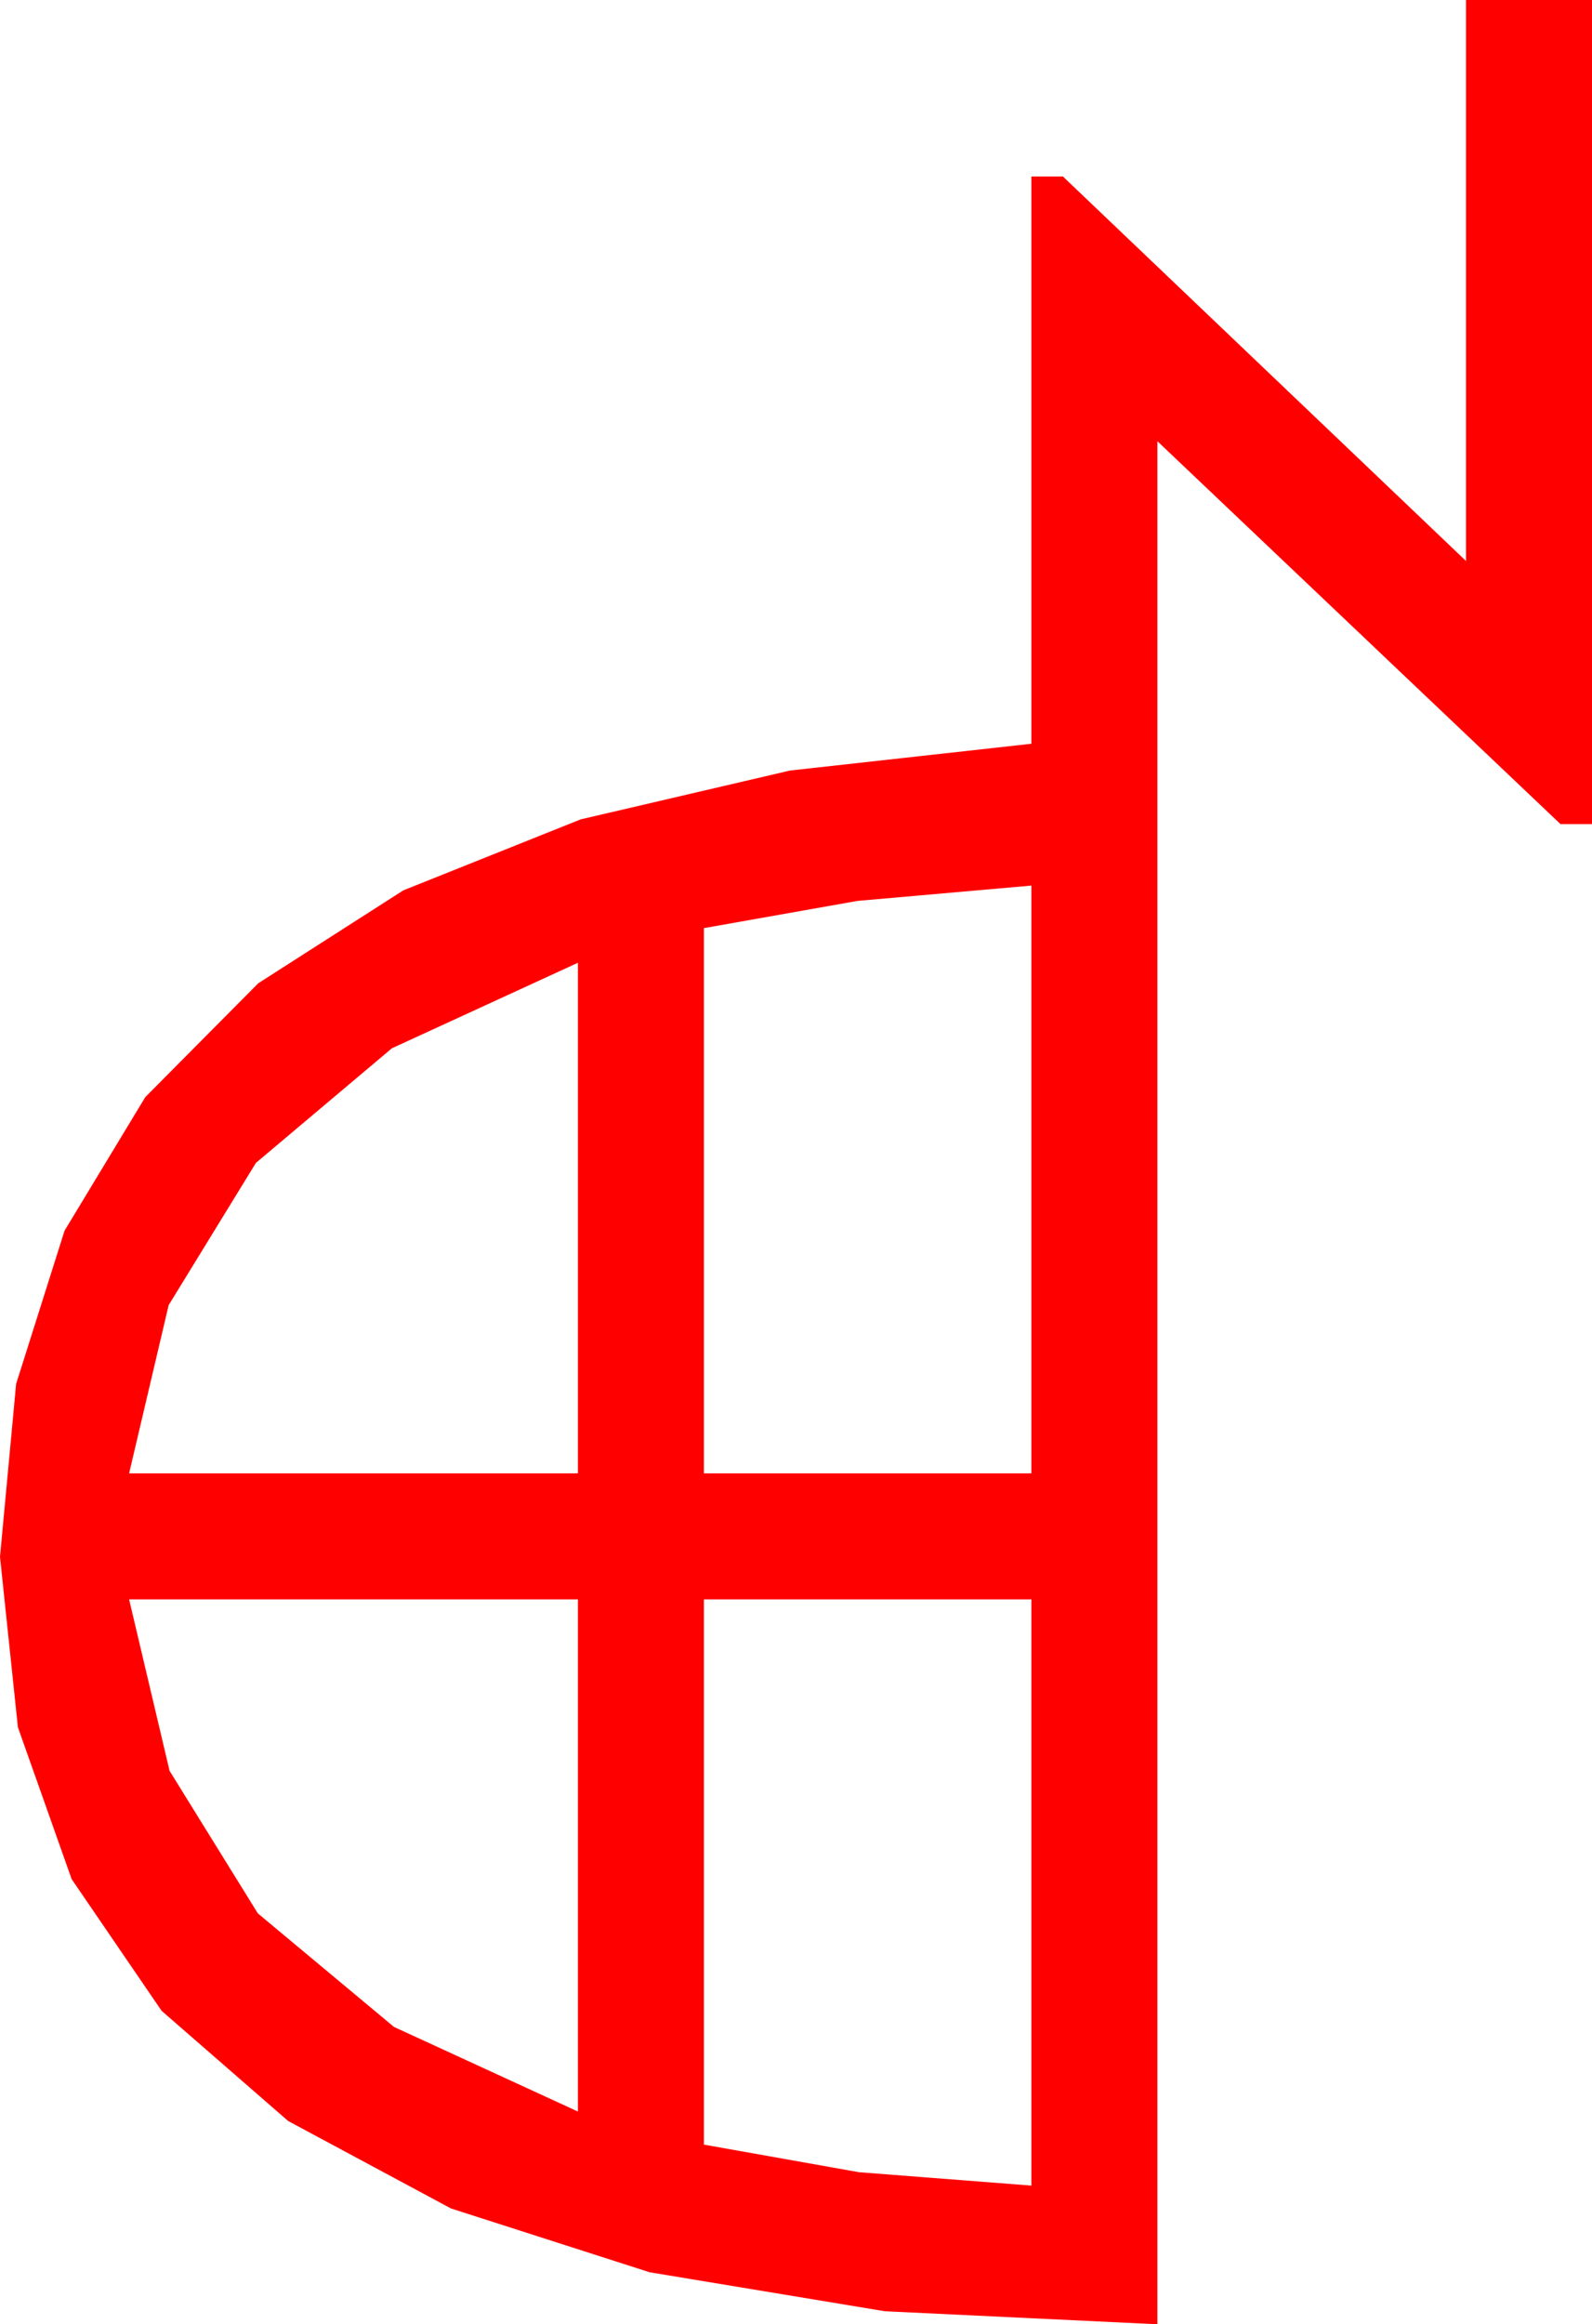 <?xml version="1.0" encoding="utf-8"?>
<!DOCTYPE svg PUBLIC "-//W3C//DTD SVG 1.1//EN" "http://www.w3.org/Graphics/SVG/1.1/DTD/svg11.dtd">
<svg width="29.619" height="43.213" xmlns="http://www.w3.org/2000/svg" xmlns:xlink="http://www.w3.org/1999/xlink" xmlns:xml="http://www.w3.org/XML/1998/namespace" version="1.1">
  <g>
    <g>
      <path style="fill:#FF0000;fill-opacity:1" d="M13.096,29.736L13.096,39.873 15.981,40.386 19.189,40.635 19.189,29.736 13.096,29.736z M2.402,29.736L3.155,32.924 4.797,35.574 7.33,37.685 10.752,39.258 10.752,29.736 2.402,29.736z M10.752,17.9L7.291,19.49 4.761,21.621 3.138,24.265 2.402,27.393 10.752,27.393 10.752,17.9z M19.189,16.465L15.952,16.75 13.096,17.256 13.096,27.393 19.189,27.393 19.189,16.465z M27.275,0L29.619,0 29.619,15.322 29.033,15.322 21.533,8.203 21.533,43.213 16.461,42.971 12.085,42.246 8.39,41.06 5.361,39.434 3.007,37.386 1.333,34.937 0.333,32.113 0,28.945 0.3,25.73 1.201,22.881 2.703,20.398 4.805,18.281 7.505,16.553 10.803,15.234 14.698,14.326 19.189,13.828 19.189,3.281 19.775,3.281 27.275,10.43 27.275,0z" />
    </g>
  </g>
</svg>